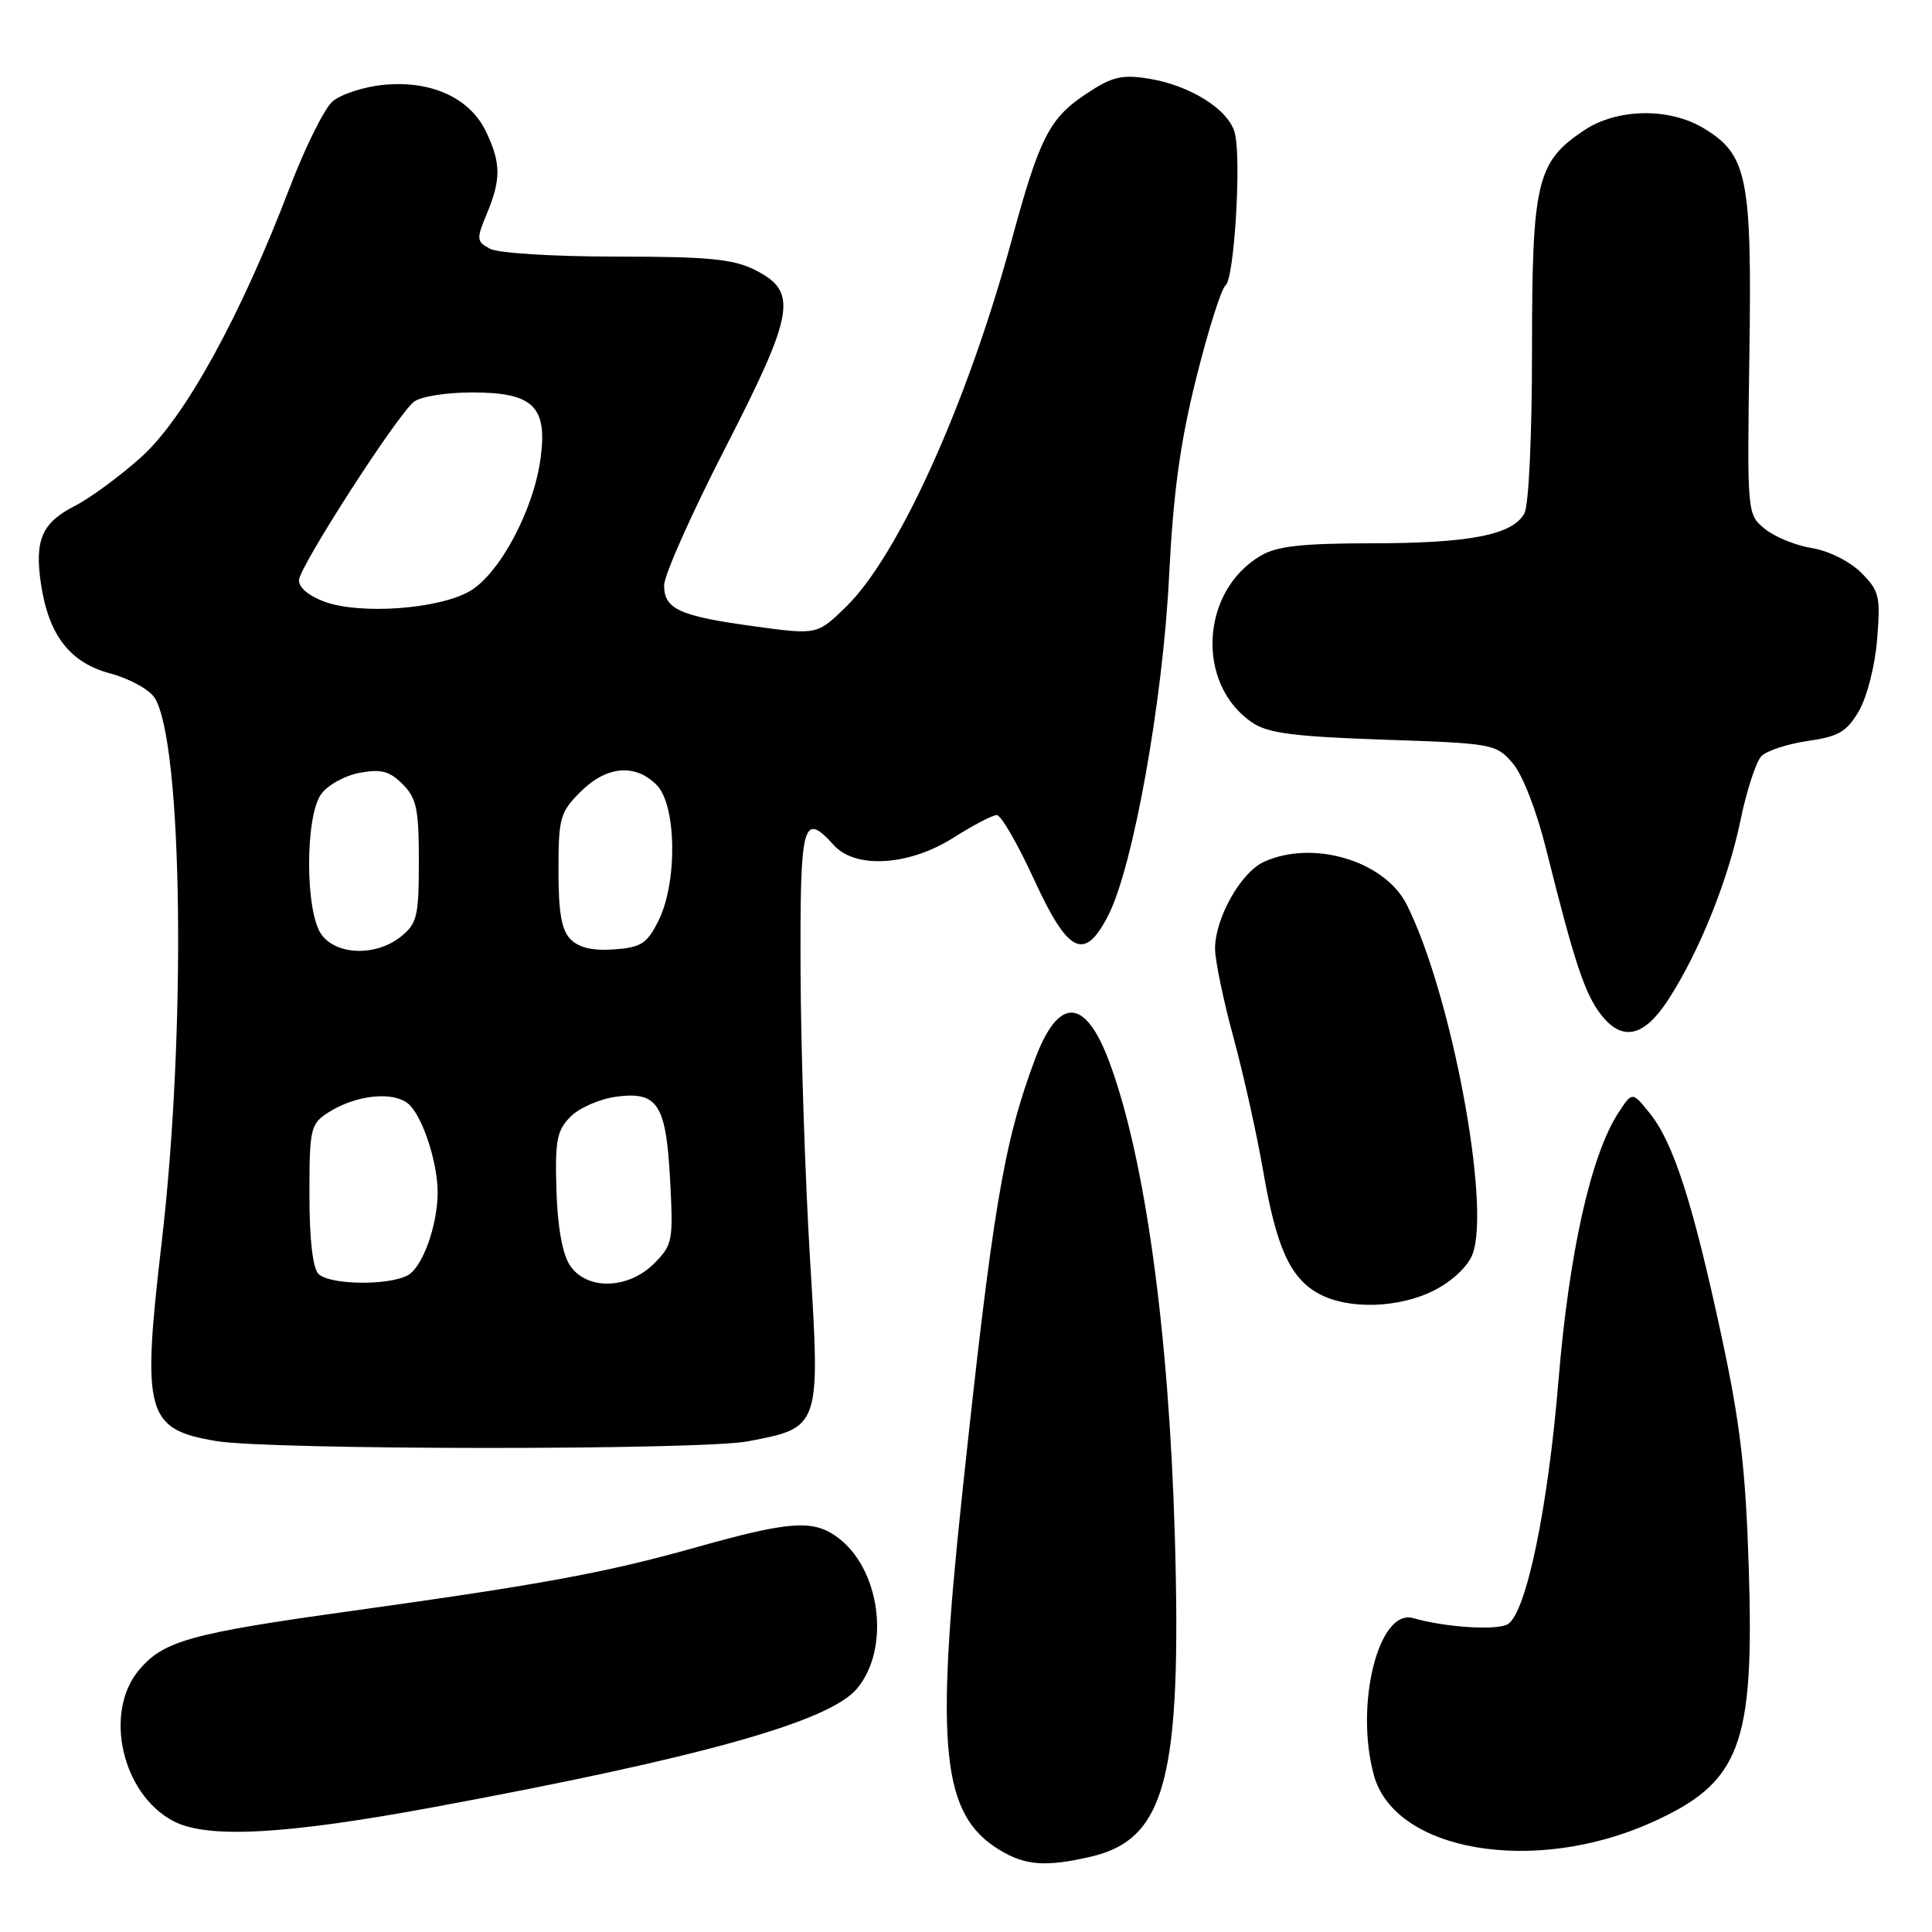 <?xml version="1.0" encoding="UTF-8" standalone="no"?>
<!DOCTYPE svg PUBLIC "-//W3C//DTD SVG 1.1//EN" "http://www.w3.org/Graphics/SVG/1.1/DTD/svg11.dtd" >
<svg xmlns="http://www.w3.org/2000/svg" xmlns:xlink="http://www.w3.org/1999/xlink" version="1.1" viewBox="0 0 256 256">
 <g >
 <path fill="currentColor"
d=" M 144.50 246.03 C 154.47 243.73 156.60 235.61 155.67 203.50 C 154.88 176.32 151.70 153.28 146.97 140.66 C 143.78 132.12 140.26 132.02 137.14 140.36 C 132.97 151.51 131.52 160.15 127.44 198.50 C 123.90 231.82 124.82 240.48 132.42 245.11 C 135.84 247.20 138.55 247.40 144.50 246.03 Z  M 218.82 241.50 C 230.60 236.21 232.47 231.34 231.72 207.74 C 231.31 194.70 230.60 188.65 228.10 177.00 C 224.32 159.44 221.76 151.46 218.64 147.56 C 216.29 144.63 216.29 144.63 214.47 147.41 C 210.81 152.99 207.90 165.99 206.50 183.02 C 205.11 199.80 202.27 213.53 199.84 215.18 C 198.52 216.08 191.63 215.66 187.25 214.41 C 182.66 213.10 179.47 225.94 182.06 235.27 C 184.86 245.35 203.29 248.47 218.82 241.50 Z  M 57.45 239.46 C 92.77 232.92 109.86 228.14 113.54 223.77 C 118.09 218.36 116.64 207.66 110.78 203.56 C 107.62 201.35 104.47 201.59 92.34 205.00 C 80.20 208.41 72.00 209.92 46.50 213.47 C 25.28 216.42 21.67 217.42 18.43 221.27 C 13.69 226.90 16.16 237.76 23.00 241.32 C 27.49 243.66 37.78 243.10 57.45 239.46 Z  M 99.06 190.99 C 108.72 189.16 108.70 189.22 107.33 166.81 C 106.69 156.19 106.12 139.06 106.08 128.75 C 106.00 108.87 106.37 107.44 110.50 112.00 C 113.37 115.17 120.47 114.72 126.34 111.00 C 128.94 109.35 131.52 108.00 132.08 108.00 C 132.64 108.00 134.85 111.82 137.00 116.50 C 141.56 126.43 143.71 127.46 146.87 121.25 C 150.15 114.81 154.08 92.88 154.90 76.50 C 155.47 65.21 156.37 58.65 158.53 50.00 C 160.12 43.67 161.85 38.20 162.38 37.83 C 163.54 37.04 164.51 21.17 163.62 17.64 C 162.85 14.54 157.71 11.30 152.20 10.42 C 148.66 9.85 147.36 10.16 144.02 12.37 C 139.03 15.67 137.76 18.15 134.00 32.00 C 128.16 53.47 119.05 73.61 112.13 80.38 C 108.28 84.13 108.28 84.13 99.93 82.99 C 90.01 81.63 88.00 80.72 88.00 77.55 C 88.00 76.23 91.62 68.09 96.05 59.46 C 105.34 41.34 105.79 38.65 100.00 35.75 C 97.14 34.32 93.79 34.00 81.68 34.00 C 73.39 34.00 66.02 33.54 64.94 32.97 C 63.13 32.00 63.10 31.70 64.50 28.34 C 66.40 23.79 66.39 21.62 64.42 17.48 C 62.29 12.99 57.17 10.63 50.85 11.24 C 48.17 11.50 45.10 12.51 44.02 13.48 C 42.94 14.46 40.40 19.59 38.38 24.88 C 31.84 42.00 24.46 55.40 18.73 60.55 C 15.91 63.09 11.93 66.02 9.87 67.06 C 5.55 69.27 4.56 71.57 5.43 77.38 C 6.45 84.18 9.26 87.81 14.62 89.24 C 17.19 89.93 19.83 91.39 20.51 92.49 C 24.21 98.51 24.69 136.70 21.42 164.66 C 18.77 187.32 19.34 189.39 28.66 190.95 C 35.76 192.14 92.81 192.17 99.06 190.99 Z  M 190.08 170.96 C 192.42 169.76 194.51 167.80 195.11 166.21 C 197.59 159.73 192.27 131.51 186.39 119.85 C 183.47 114.06 173.98 111.23 167.47 114.20 C 164.42 115.59 161.00 121.67 161.00 125.71 C 161.00 127.24 162.10 132.55 163.45 137.50 C 164.79 142.45 166.56 150.41 167.38 155.18 C 169.12 165.30 170.97 169.38 174.76 171.43 C 178.67 173.56 185.40 173.35 190.08 170.96 Z  M 221.03 132.50 C 225.12 126.22 228.97 116.67 230.61 108.76 C 231.43 104.77 232.69 100.91 233.40 100.19 C 234.11 99.47 236.88 98.57 239.54 98.18 C 243.63 97.60 244.70 96.97 246.32 94.20 C 247.39 92.35 248.46 88.19 248.73 84.70 C 249.19 79.01 249.02 78.29 246.61 75.88 C 245.10 74.38 242.32 72.99 240.11 72.63 C 237.98 72.29 235.17 71.15 233.87 70.09 C 231.50 68.16 231.50 68.16 231.80 47.18 C 232.15 23.55 231.55 20.52 225.81 17.03 C 221.22 14.23 214.29 14.34 209.90 17.27 C 203.62 21.46 203.00 24.07 203.00 46.32 C 203.00 57.76 202.57 66.93 201.99 68.02 C 200.46 70.87 194.76 71.99 181.65 71.99 C 172.49 72.00 169.18 72.37 167.04 73.64 C 159.06 78.35 158.43 90.66 165.92 95.74 C 167.99 97.15 171.42 97.60 183.34 98.01 C 197.83 98.50 198.24 98.57 200.44 101.13 C 201.76 102.67 203.61 107.44 204.90 112.63 C 208.63 127.59 210.02 131.75 212.17 134.48 C 214.97 138.05 217.84 137.41 221.03 132.50 Z  M 42.20 168.80 C 41.44 168.04 41.00 164.21 41.00 158.32 C 41.00 149.64 41.15 148.95 43.39 147.48 C 47.16 145.01 52.37 144.51 54.29 146.43 C 56.10 148.25 57.99 154.14 57.99 158.00 C 57.99 162.37 55.98 167.94 54.02 168.99 C 51.41 170.38 43.66 170.26 42.20 168.80 Z  M 75.50 167.64 C 74.52 166.14 73.87 162.51 73.73 157.68 C 73.53 151.10 73.79 149.79 75.60 147.96 C 76.76 146.80 79.48 145.61 81.64 145.32 C 87.17 144.58 88.27 146.30 88.80 156.50 C 89.22 164.42 89.11 164.98 86.67 167.42 C 83.21 170.88 77.70 170.99 75.50 167.64 Z  M 42.56 123.78 C 40.44 120.75 40.42 108.28 42.53 105.26 C 43.37 104.06 45.66 102.78 47.62 102.41 C 50.50 101.87 51.60 102.16 53.34 103.90 C 55.20 105.75 55.50 107.19 55.50 114.12 C 55.50 121.38 55.27 122.37 53.14 124.09 C 49.85 126.75 44.53 126.60 42.56 123.78 Z  M 75.62 124.48 C 74.41 123.27 74.00 120.94 74.00 115.35 C 74.00 108.39 74.21 107.63 76.92 104.92 C 80.36 101.49 84.14 101.14 87.00 104.00 C 89.65 106.65 89.79 116.91 87.25 122.00 C 85.73 125.04 84.96 125.54 81.37 125.80 C 78.58 126.01 76.72 125.58 75.62 124.48 Z  M 43.00 79.73 C 40.88 78.95 39.55 77.82 39.62 76.85 C 39.76 74.96 52.58 55.05 54.83 53.25 C 55.69 52.55 59.11 52.00 62.54 52.00 C 70.64 52.00 72.56 53.84 71.63 60.73 C 70.70 67.64 66.17 76.09 62.20 78.36 C 58.06 80.72 47.73 81.46 43.00 79.73 Z "/>
</g>
</svg>